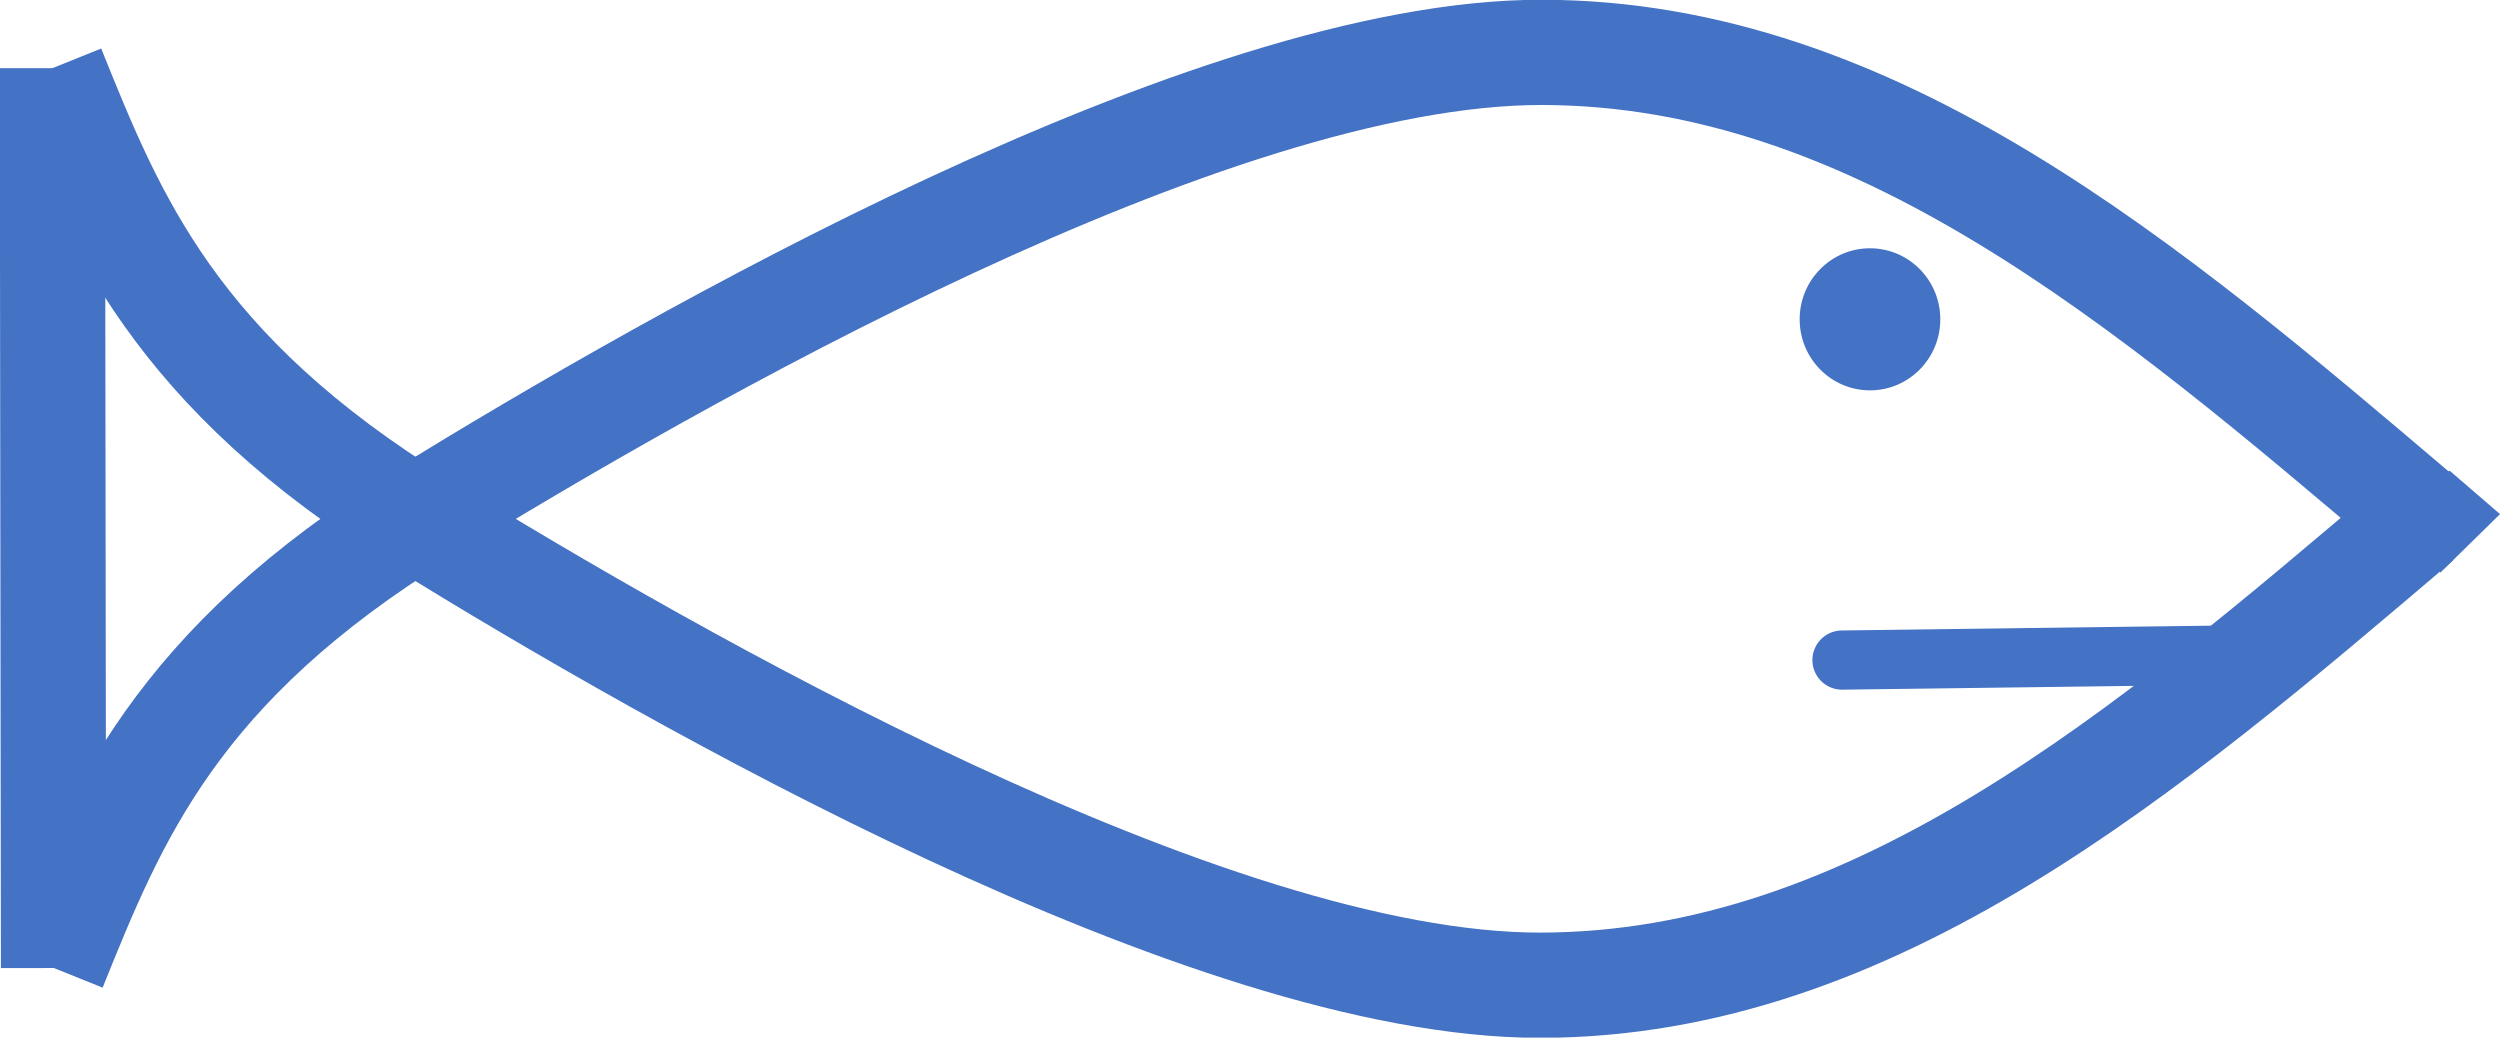 <svg width="1742" height="723" xmlns="http://www.w3.org/2000/svg" xmlns:xlink="http://www.w3.org/1999/xlink" overflow="hidden"><defs><clipPath id="clip0"><rect x="212" y="3182" width="1742" height="723"/></clipPath></defs><g clip-path="url(#clip0)" transform="translate(-212 -3182)"><path d="M1466 3404.5C1466 3377.16 1487.94 3355 1515 3355 1542.06 3355 1564 3377.16 1564 3404.5 1564 3431.84 1542.06 3454 1515 3454 1487.94 3454 1466 3431.84 1466 3404.5Z" fill="#4472C4" fill-rule="evenodd"/><path d="M248.5 3229.5C290.906 3334.91 333.312 3440.31 506.156 3546.81 679.001 3653.31 1053.68 3868.86 1285.57 3868.5 1517.46 3868.14 1707.48 3706.38 1897.5 3544.62" stroke="#4472C4" stroke-width="73.333" stroke-miterlimit="8" fill="none" fill-rule="evenodd"/><path d="M0 0C42.406 105.241 84.812 210.482 257.656 316.815 430.501 423.148 805.176 638.364 1037.07 638 1268.96 637.636 1458.98 476.133 1649 314.63" stroke="#4472C4" stroke-width="73.333" stroke-miterlimit="8" fill="none" fill-rule="evenodd" transform="matrix(1 0 0 -1 249.5 3856.5)"/><path d="M249.302 3856.52 248.5 3229.5" stroke="#4472C4" stroke-width="73.333" stroke-miterlimit="8" fill="none" fill-rule="evenodd"/><path d="M1918.95 3510 1954 3540.24 1912.46 3581 1880 3533.67" fill="#4472C4" fill-rule="evenodd"/><path d="M0 0 264.688 3.438" stroke="#4472C4" stroke-width="41.25" stroke-linecap="round" stroke-miterlimit="8" fill="none" fill-rule="evenodd" transform="matrix(-1 0 0 1 1760.19 3638.5)"/></g></svg>